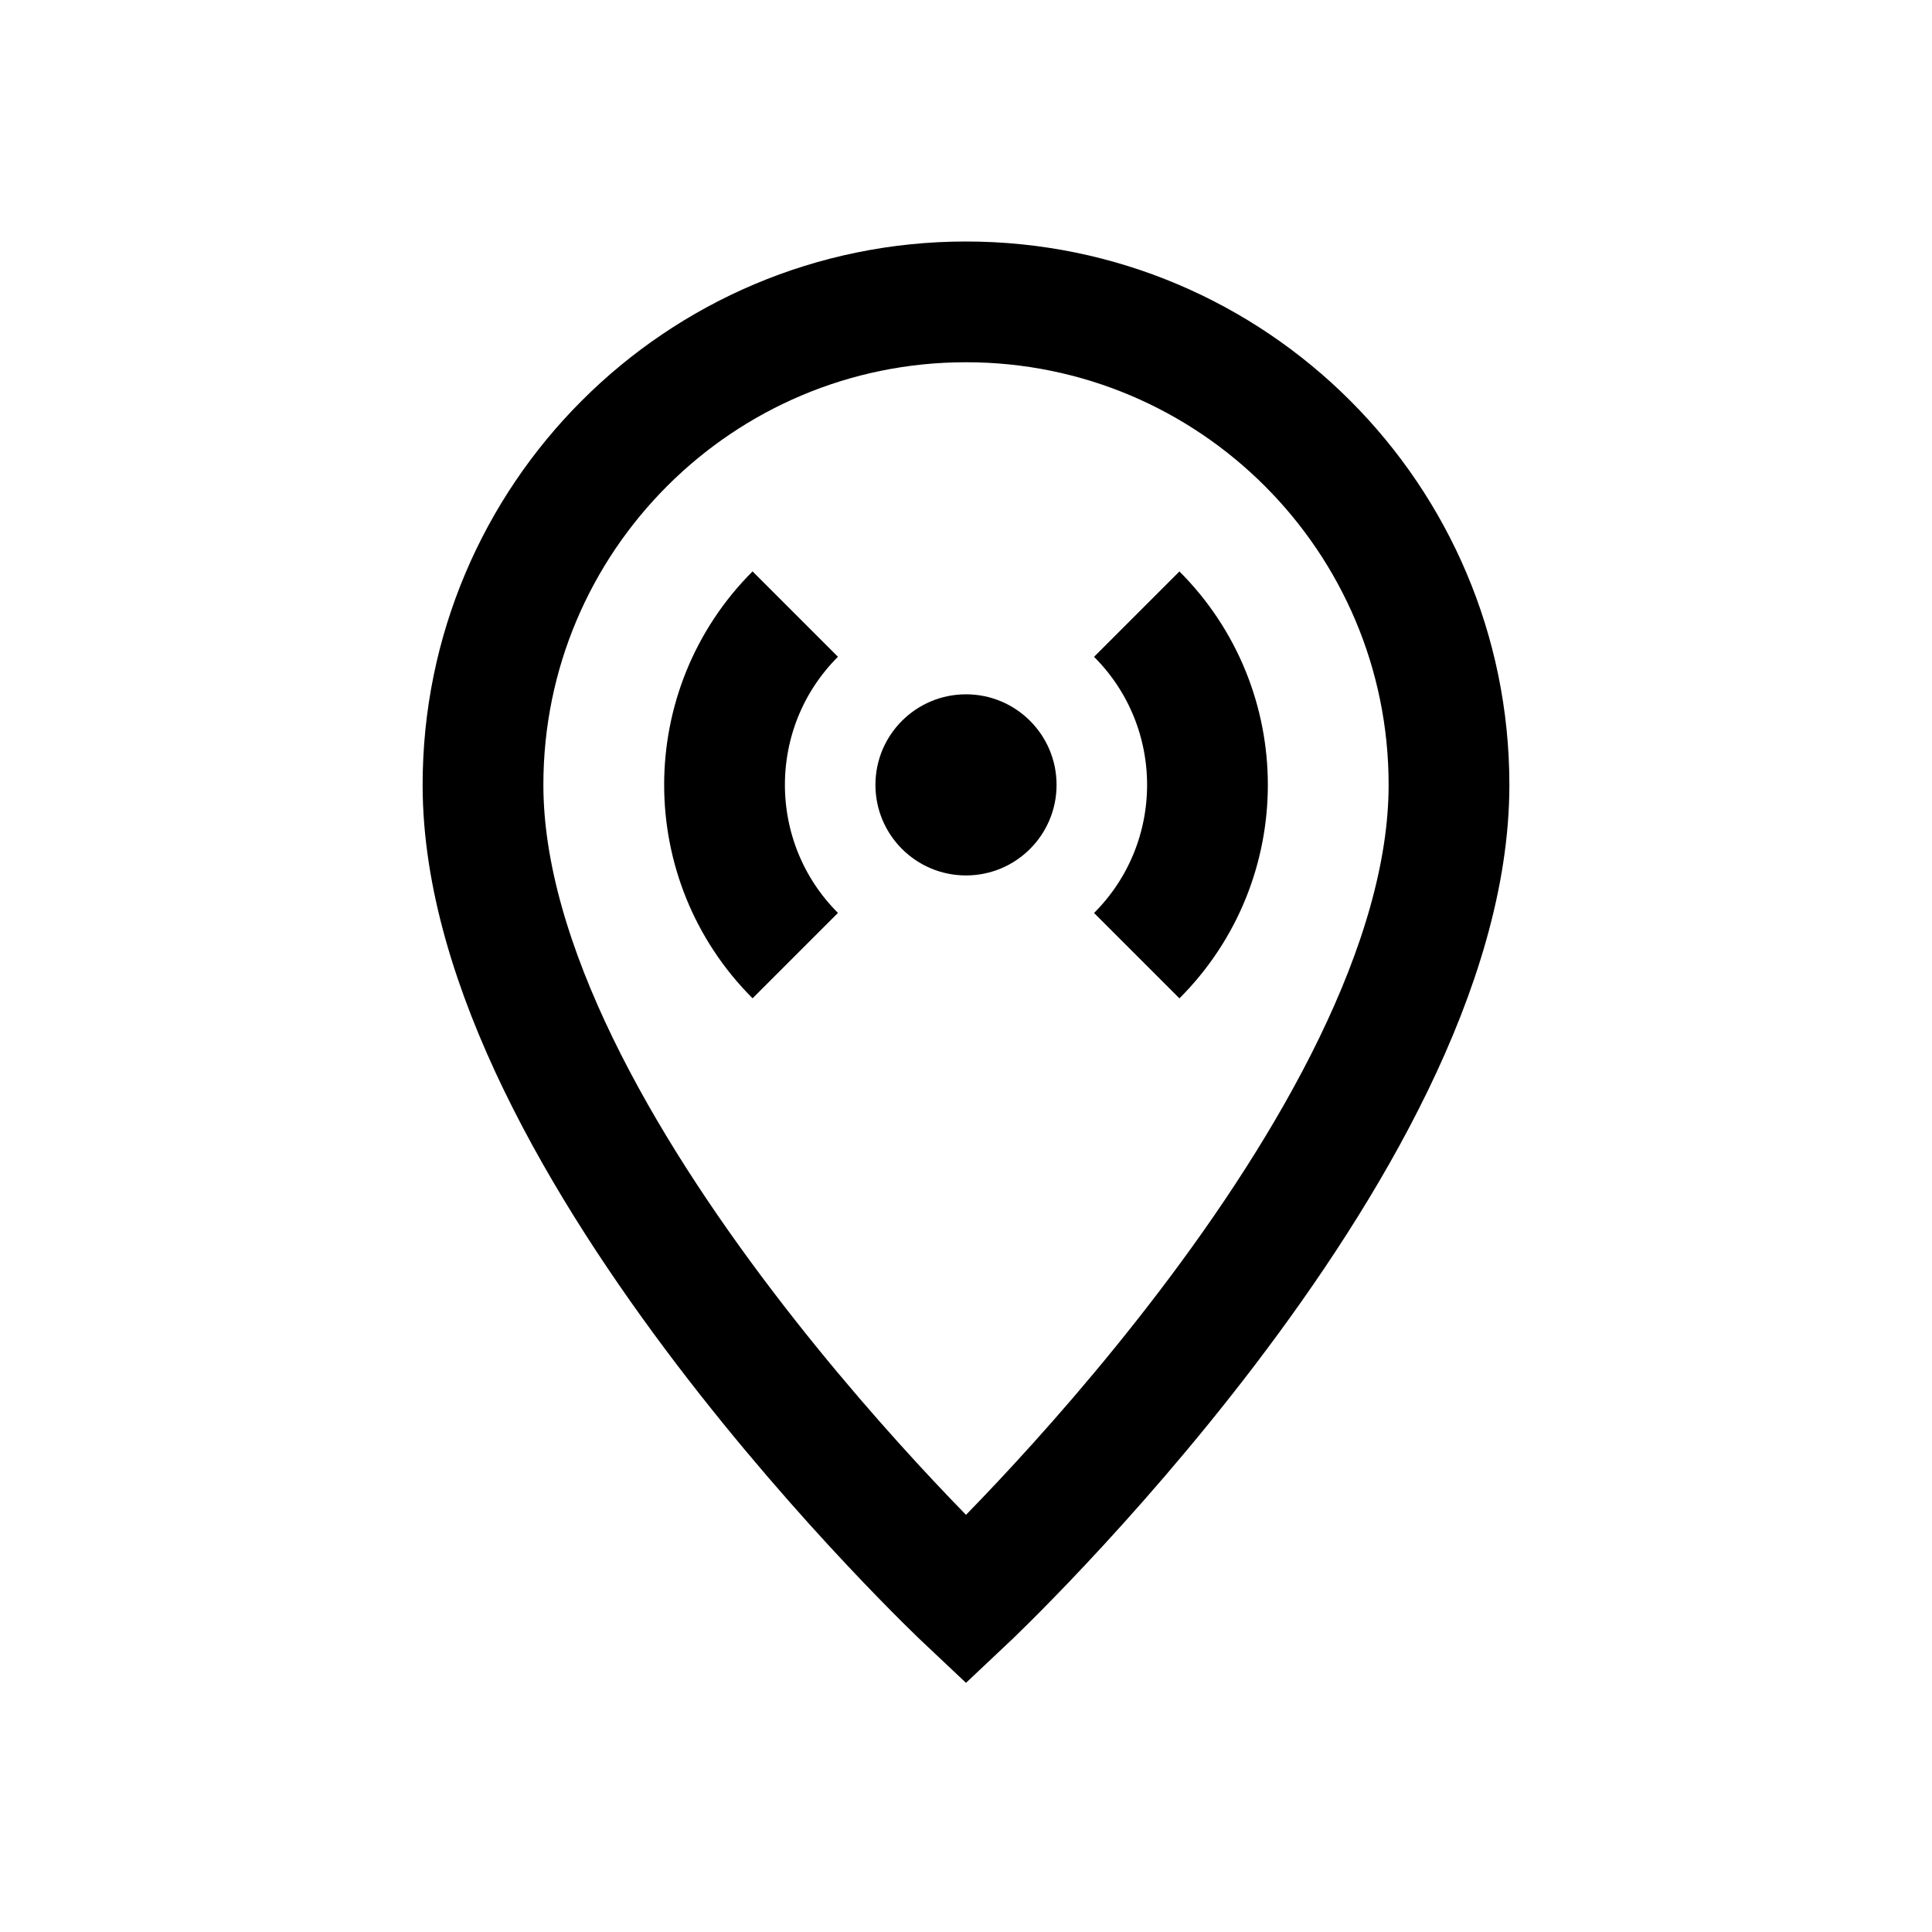 <?xml version="1.0" encoding="iso-8859-1"?>
<!-- Generator: Adobe Illustrator 19.1.0, SVG Export Plug-In . SVG Version: 6.00 Build 0)  -->
<svg version="1.1" id="Layer_1" xmlns="http://www.w3.org/2000/svg" xmlns:xlink="http://www.w3.org/1999/xlink" x="0px" y="0px"
	 viewBox="0 0 32 32" style="enable-background:new 0 0 32 32;" xml:space="preserve">
<path style="fill:none;stroke:#000000;stroke-width:2;stroke-miterlimit:10;" d="M24,13c0,5.971-8,13.5-8,13.5S8,18.971,8,13
	c0-4.418,3.582-8,8-8S24,8.582,24,13z"/>
<circle cx="16" cy="13" r="1.5"/>
<path style="fill:none;stroke:#000000;stroke-width:2;stroke-miterlimit:10;" d="M18.828,10.172c1.562,1.562,1.562,4.095,0,5.657"/>
<path style="fill:none;stroke:#000000;stroke-width:2;stroke-miterlimit:10;" d="M13.172,15.828c-1.562-1.562-1.562-4.095,0-5.657"
	/>
</svg>
